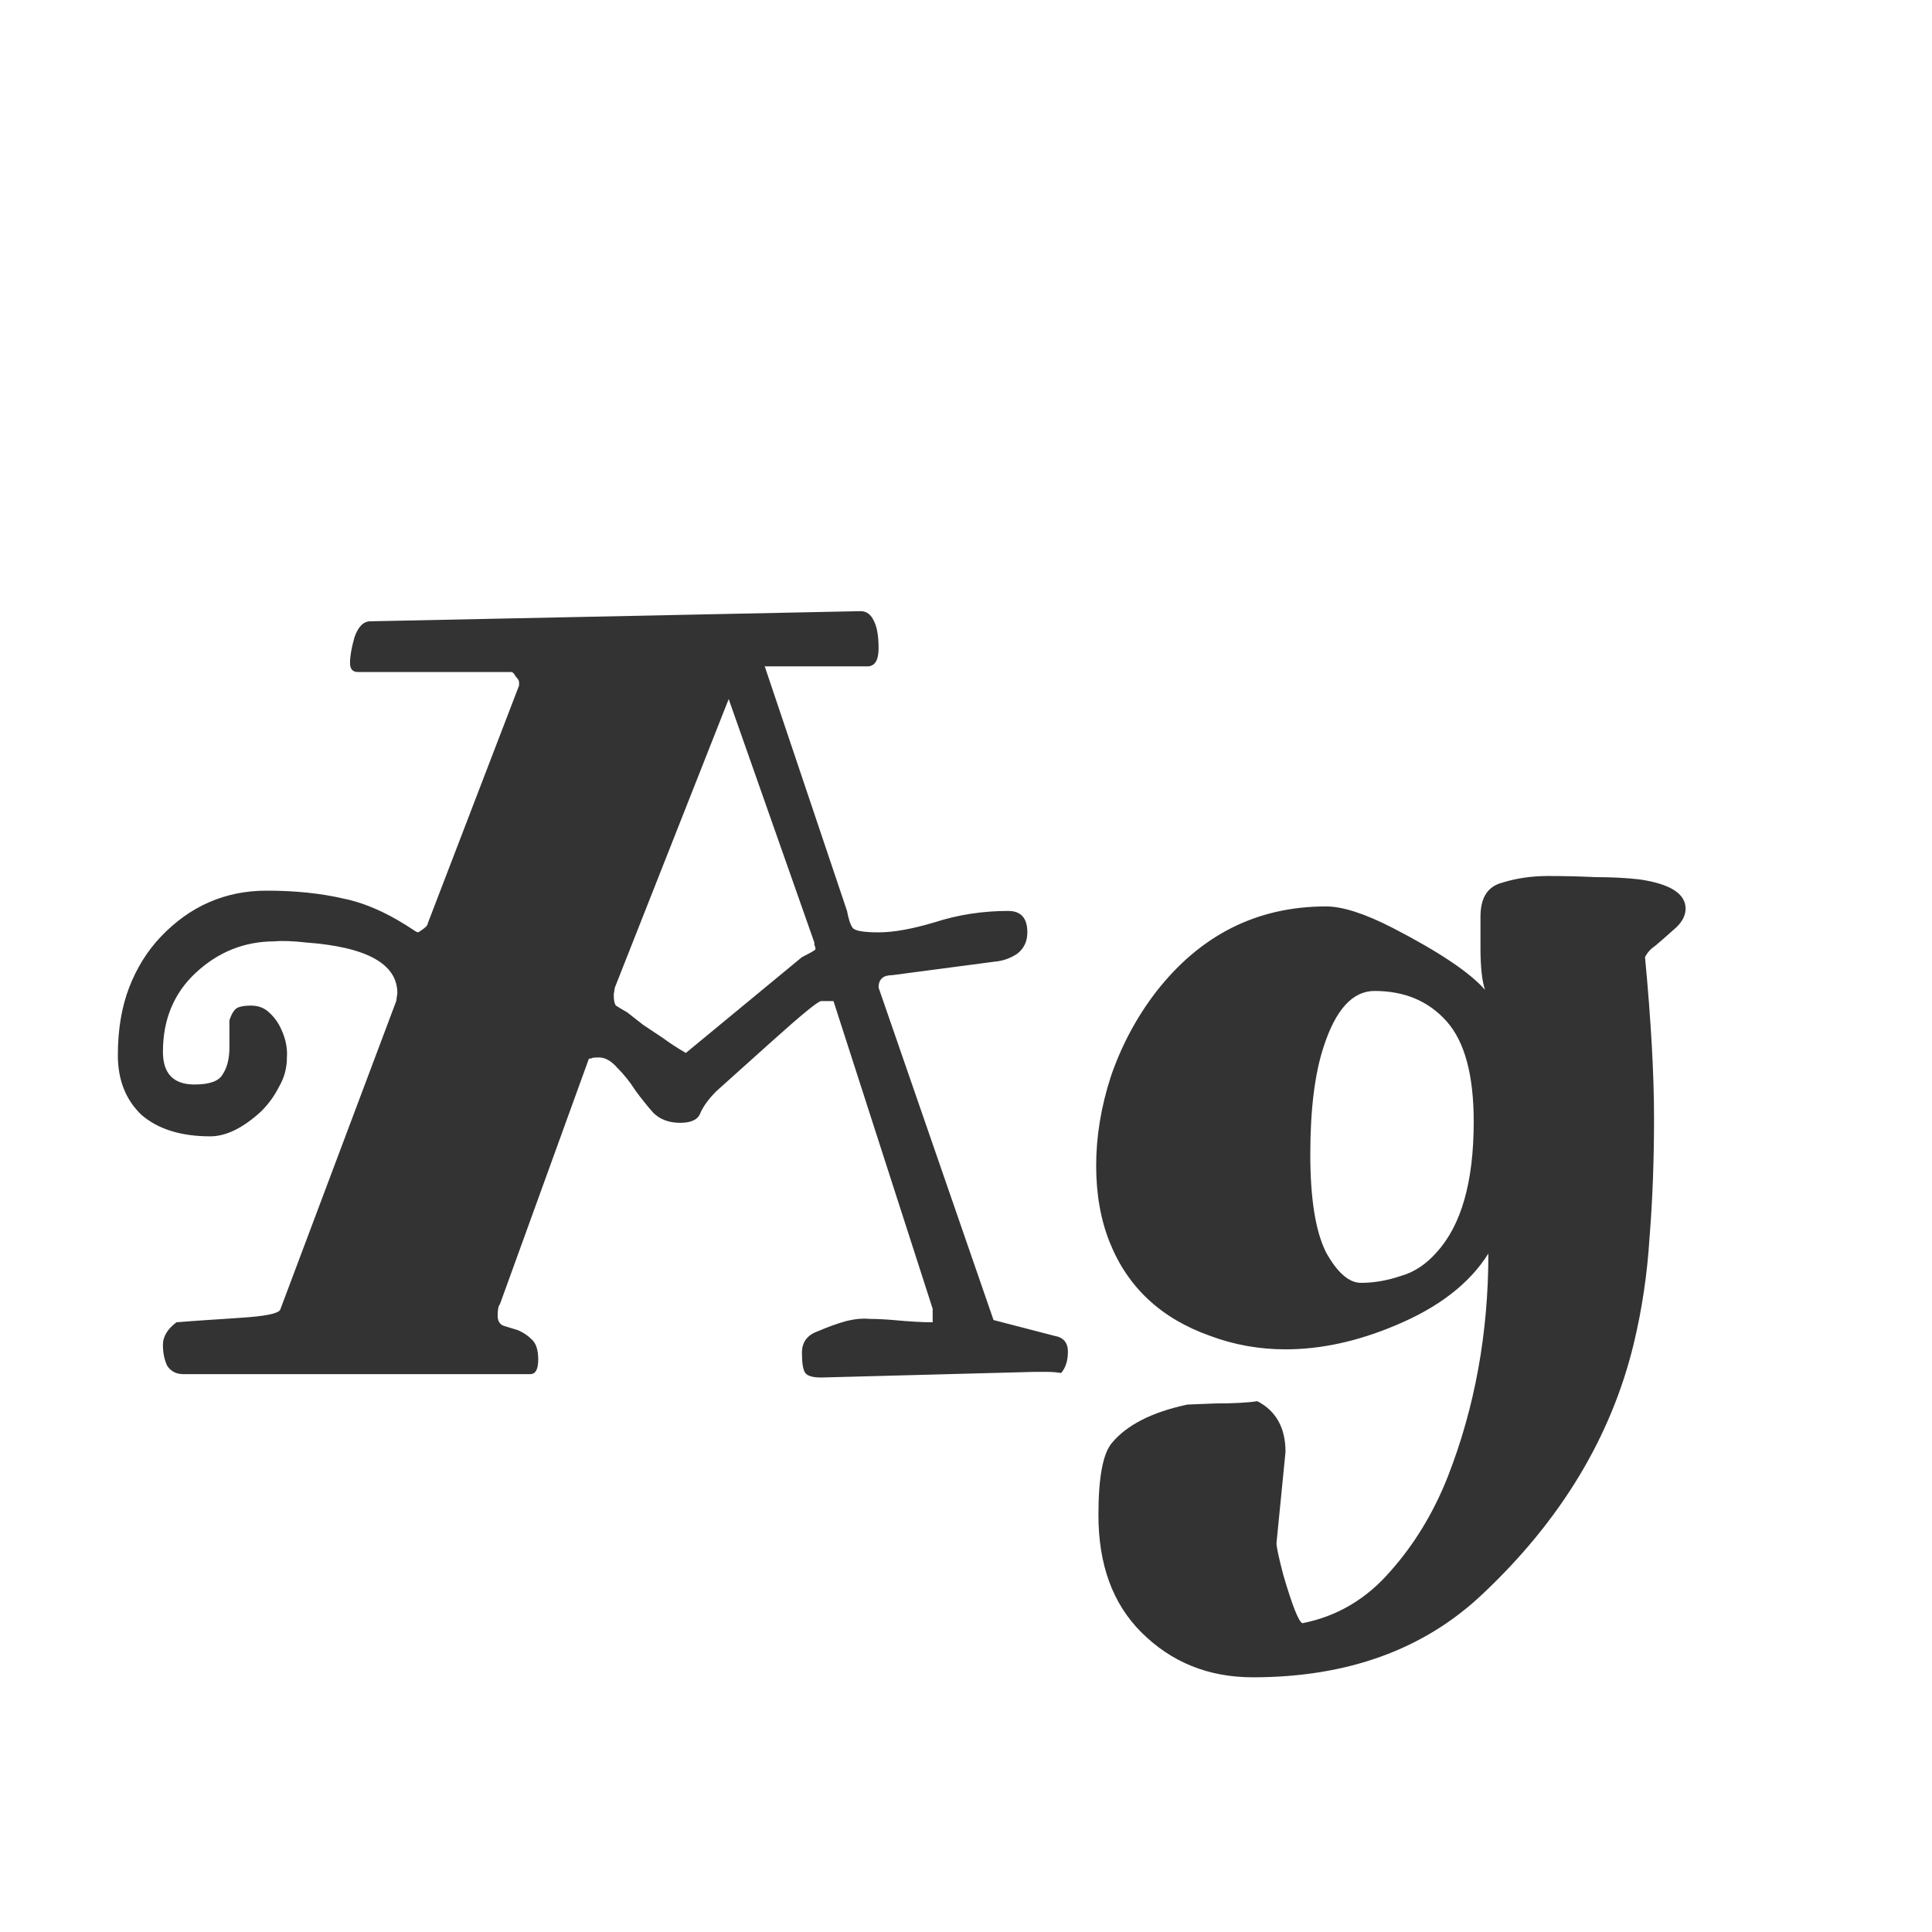 <svg width="24" height="24" viewBox="0 0 24 24" fill="none" xmlns="http://www.w3.org/2000/svg">
<path d="M6.588 17.07H2.276C2.192 17.07 2.127 17.037 2.08 16.972C2.043 16.897 2.024 16.809 2.024 16.706C2.024 16.603 2.08 16.51 2.192 16.426C2.304 16.417 2.43 16.407 2.57 16.398C2.72 16.389 2.86 16.379 2.99 16.37C3.289 16.351 3.452 16.319 3.48 16.272L4.922 12.436L4.936 12.338C4.936 11.974 4.558 11.764 3.802 11.708C3.634 11.689 3.504 11.685 3.41 11.694C3.037 11.694 2.71 11.825 2.43 12.086C2.16 12.338 2.024 12.665 2.024 13.066C2.024 13.337 2.155 13.472 2.416 13.472C2.603 13.472 2.72 13.43 2.766 13.346C2.822 13.262 2.85 13.15 2.85 13.01V12.674C2.878 12.59 2.911 12.539 2.948 12.52C2.986 12.501 3.042 12.492 3.116 12.492C3.2 12.492 3.27 12.515 3.326 12.562C3.382 12.609 3.429 12.665 3.466 12.73C3.541 12.87 3.574 13.005 3.564 13.136C3.564 13.267 3.532 13.388 3.466 13.5C3.41 13.612 3.336 13.715 3.242 13.808C3.018 14.013 2.808 14.116 2.612 14.116C2.248 14.116 1.964 14.027 1.758 13.85C1.562 13.663 1.464 13.416 1.464 13.108C1.464 12.791 1.511 12.511 1.604 12.268C1.698 12.025 1.828 11.815 1.996 11.638C2.36 11.255 2.799 11.064 3.312 11.064C3.667 11.064 3.984 11.097 4.264 11.162C4.544 11.218 4.843 11.353 5.16 11.568L5.188 11.582C5.198 11.582 5.221 11.568 5.258 11.54C5.296 11.512 5.314 11.489 5.314 11.47L6.448 8.516V8.474C6.448 8.455 6.434 8.432 6.406 8.404C6.388 8.367 6.369 8.348 6.35 8.348H4.446C4.381 8.348 4.348 8.311 4.348 8.236C4.348 8.152 4.367 8.045 4.404 7.914C4.451 7.783 4.516 7.718 4.6 7.718L10.69 7.592C10.765 7.592 10.821 7.634 10.858 7.718C10.896 7.793 10.914 7.905 10.914 8.054C10.914 8.203 10.867 8.278 10.774 8.278H9.5L10.522 11.316C10.541 11.419 10.564 11.489 10.592 11.526C10.62 11.563 10.727 11.582 10.914 11.582C11.101 11.582 11.334 11.54 11.614 11.456C11.903 11.363 12.207 11.316 12.524 11.316C12.683 11.316 12.762 11.405 12.762 11.582C12.762 11.694 12.72 11.783 12.636 11.848C12.552 11.904 12.459 11.937 12.356 11.946L11.082 12.114C10.97 12.114 10.914 12.165 10.914 12.268L12.342 16.398L13.098 16.594C13.21 16.613 13.266 16.678 13.266 16.79C13.266 16.902 13.238 16.991 13.182 17.056C13.126 17.047 13.07 17.042 13.014 17.042H12.846L10.2 17.112C10.098 17.112 10.032 17.093 10.004 17.056C9.976 17.019 9.962 16.935 9.962 16.804C9.962 16.673 10.027 16.585 10.158 16.538C10.289 16.482 10.405 16.44 10.508 16.412C10.62 16.384 10.718 16.375 10.802 16.384C10.896 16.384 10.993 16.389 11.096 16.398C11.302 16.417 11.465 16.426 11.586 16.426V16.258L10.354 12.436H10.2C10.163 12.436 9.958 12.604 9.584 12.94L8.898 13.556C8.805 13.649 8.74 13.738 8.702 13.822C8.674 13.906 8.59 13.948 8.45 13.948C8.31 13.948 8.198 13.906 8.114 13.822C8.04 13.738 7.965 13.645 7.89 13.542C7.825 13.439 7.75 13.346 7.666 13.262C7.592 13.178 7.517 13.136 7.442 13.136C7.377 13.136 7.344 13.141 7.344 13.15C7.344 13.15 7.34 13.15 7.33 13.15H7.316L6.21 16.202C6.192 16.221 6.182 16.267 6.182 16.342C6.182 16.407 6.206 16.449 6.252 16.468L6.434 16.524C6.5 16.552 6.556 16.589 6.602 16.636C6.658 16.683 6.686 16.767 6.686 16.888C6.686 17.009 6.654 17.07 6.588 17.07ZM7.638 12.268L7.624 12.352C7.624 12.427 7.634 12.473 7.652 12.492C7.68 12.511 7.727 12.539 7.792 12.576L7.988 12.73L8.24 12.898C8.315 12.954 8.408 13.015 8.52 13.08L9.962 11.89C10.074 11.834 10.13 11.801 10.13 11.792C10.13 11.773 10.126 11.755 10.116 11.736V11.708L9.052 8.684L7.638 12.268ZM20.435 11.89C20.51 12.683 20.547 13.351 20.547 13.892C20.547 14.424 20.528 14.919 20.491 15.376C20.463 15.824 20.398 16.263 20.295 16.692C20.015 17.849 19.39 18.885 18.419 19.8C17.691 20.491 16.739 20.836 15.563 20.836C15.012 20.836 14.55 20.649 14.177 20.276C13.822 19.921 13.645 19.436 13.645 18.82C13.645 18.353 13.701 18.055 13.813 17.924C14 17.7 14.312 17.541 14.751 17.448L15.101 17.434C15.325 17.434 15.498 17.425 15.619 17.406C15.852 17.527 15.969 17.737 15.969 18.036L15.857 19.17C15.857 19.217 15.885 19.347 15.941 19.562C16.053 19.945 16.132 20.145 16.179 20.164C16.608 20.08 16.972 19.865 17.271 19.52C17.57 19.184 17.808 18.792 17.985 18.344C18.321 17.485 18.489 16.561 18.489 15.572C18.256 15.945 17.868 16.244 17.327 16.468C16.86 16.664 16.408 16.762 15.969 16.762C15.642 16.762 15.33 16.706 15.031 16.594C14.424 16.379 14.009 15.992 13.785 15.432C13.673 15.152 13.617 14.835 13.617 14.48C13.617 14.116 13.678 13.747 13.799 13.374C13.93 12.991 14.116 12.641 14.359 12.324C14.91 11.615 15.614 11.26 16.473 11.26C16.678 11.26 16.954 11.349 17.299 11.526C17.878 11.825 18.26 12.081 18.447 12.296C18.41 12.184 18.391 12.011 18.391 11.778V11.386C18.391 11.153 18.48 11.013 18.657 10.966C18.834 10.91 19.026 10.882 19.231 10.882C19.436 10.882 19.632 10.887 19.819 10.896C20.015 10.896 20.197 10.905 20.365 10.924C20.748 10.98 20.939 11.101 20.939 11.288C20.939 11.381 20.888 11.47 20.785 11.554C20.692 11.638 20.617 11.703 20.561 11.75C20.505 11.787 20.463 11.834 20.435 11.89ZM17.397 15.852C17.565 15.805 17.714 15.707 17.845 15.558C18.153 15.222 18.307 14.681 18.307 13.934C18.307 13.355 18.195 12.94 17.971 12.688C17.747 12.436 17.448 12.31 17.075 12.31C16.804 12.31 16.594 12.539 16.445 12.996C16.333 13.332 16.277 13.78 16.277 14.34C16.277 14.891 16.342 15.297 16.473 15.558C16.613 15.81 16.758 15.936 16.907 15.936C17.066 15.936 17.229 15.908 17.397 15.852Z" fill="#333333"/>
</svg>
